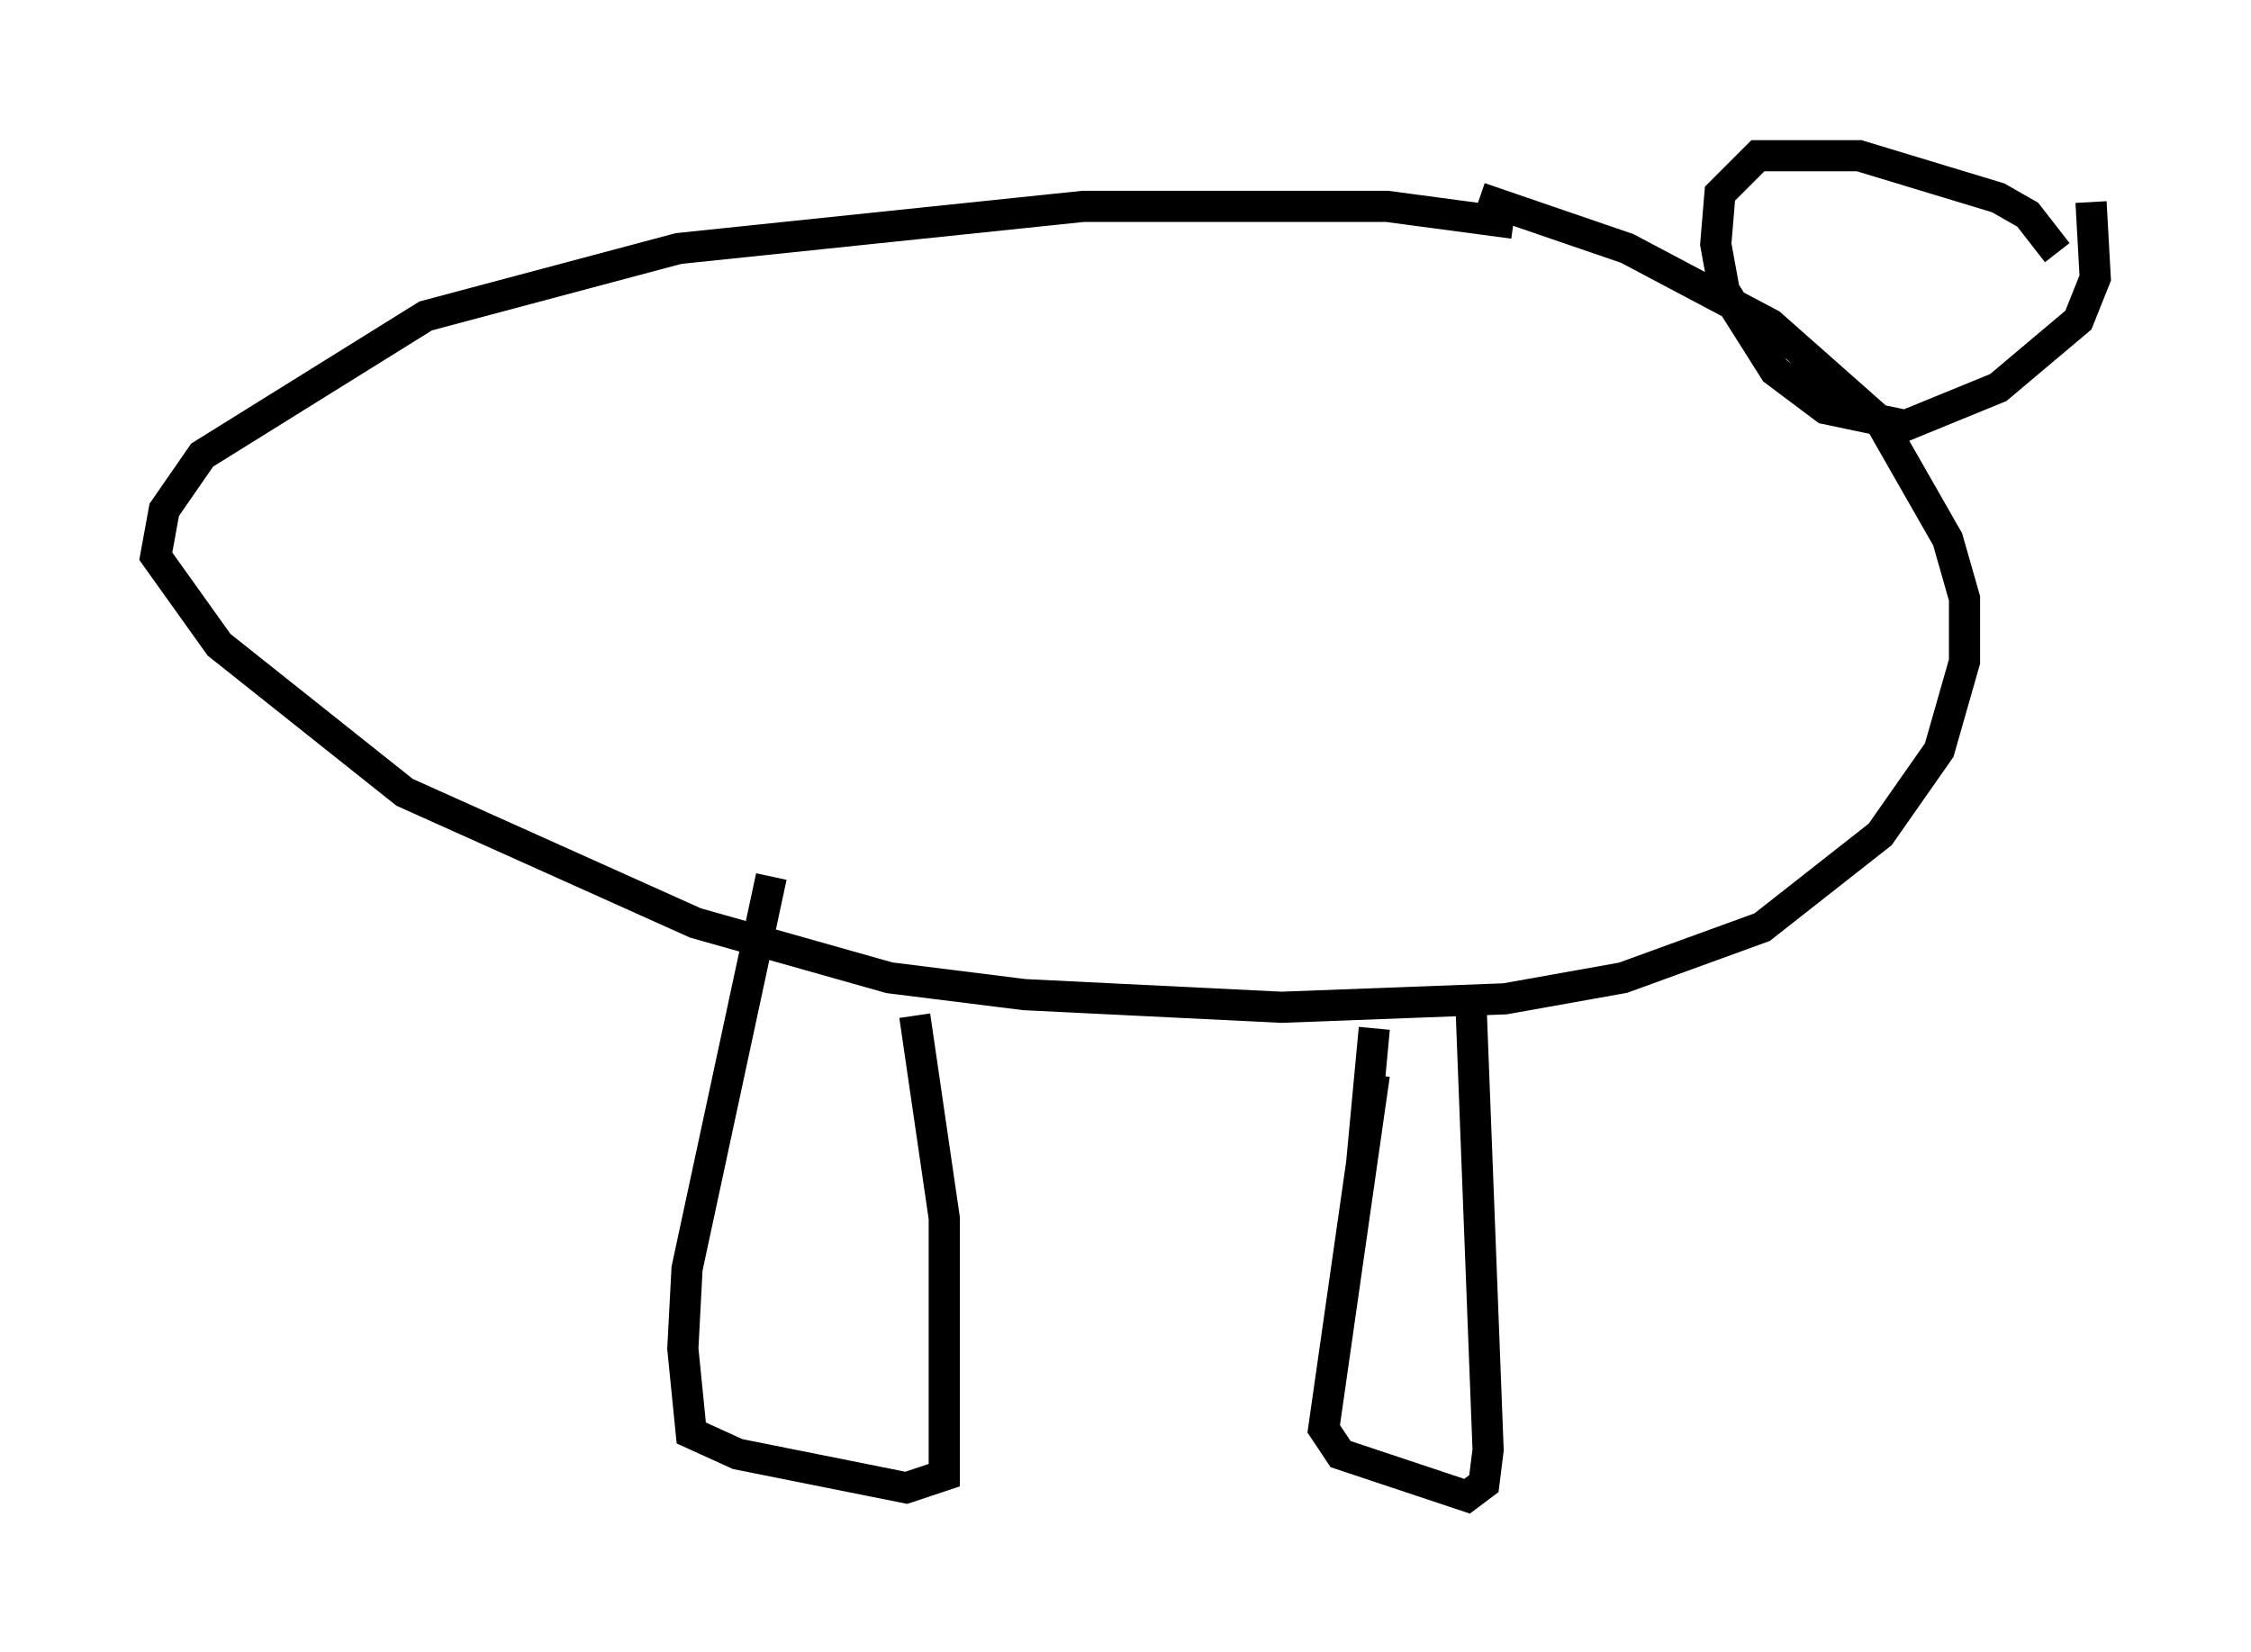 <?xml version="1.0" encoding="utf-8" ?>
<svg baseProfile="full" height="53.031" version="1.1" width="72.246" xmlns="http://www.w3.org/2000/svg" xmlns:ev="http://www.w3.org/2001/xml-events" xmlns:xlink="http://www.w3.org/1999/xlink"><defs /><rect fill="white" height="53.031" width="72.246" x="0" y="0" /><path d="M51.278, 8.248 m-2.706, -1.083 l-4.059, -0.541 -9.743, 0.0 l-12.99, 1.353 -8.119, 2.165 l-7.172, 4.465 -1.218, 1.759 l-0.271, 1.488 2.03, 2.842 l5.954, 4.736 9.337, 4.195 l6.225, 1.759 4.33, 0.541 l8.254, 0.406 7.172, -0.271 l3.789, -0.677 4.465, -1.624 l3.789, -2.977 1.894, -2.706 l0.812, -2.842 0.0, -2.03 l-0.541, -1.894 -2.165, -3.789 l-3.518, -3.112 -4.601, -2.436 l-4.736, -1.624 m18.538, 1.759 l-0.947, -1.218 -0.947, -0.541 l-4.465, -1.353 -3.248, 0.0 l-1.218, 1.218 -0.135, 1.624 l0.271, 1.488 1.624, 2.571 l1.624, 1.218 2.571, 0.541 l2.977, -1.218 2.571, -2.165 l0.541, -1.353 -0.135, -2.436 m-19.892, 25.981 l0.541, 14.073 -0.135, 1.083 l-0.541, 0.406 -4.059, -1.353 l-0.541, -0.812 1.624, -11.367 m-0.406, 2.842 l0.406, -4.33 m-14.75, -0.406 l0.947, 6.495 0.0, 8.254 l-1.218, 0.406 -5.413, -1.083 l-1.488, -0.677 -0.271, -2.706 l0.135, -2.571 2.706, -12.584 " fill="none" stroke="black" stroke-width="1" /></svg>